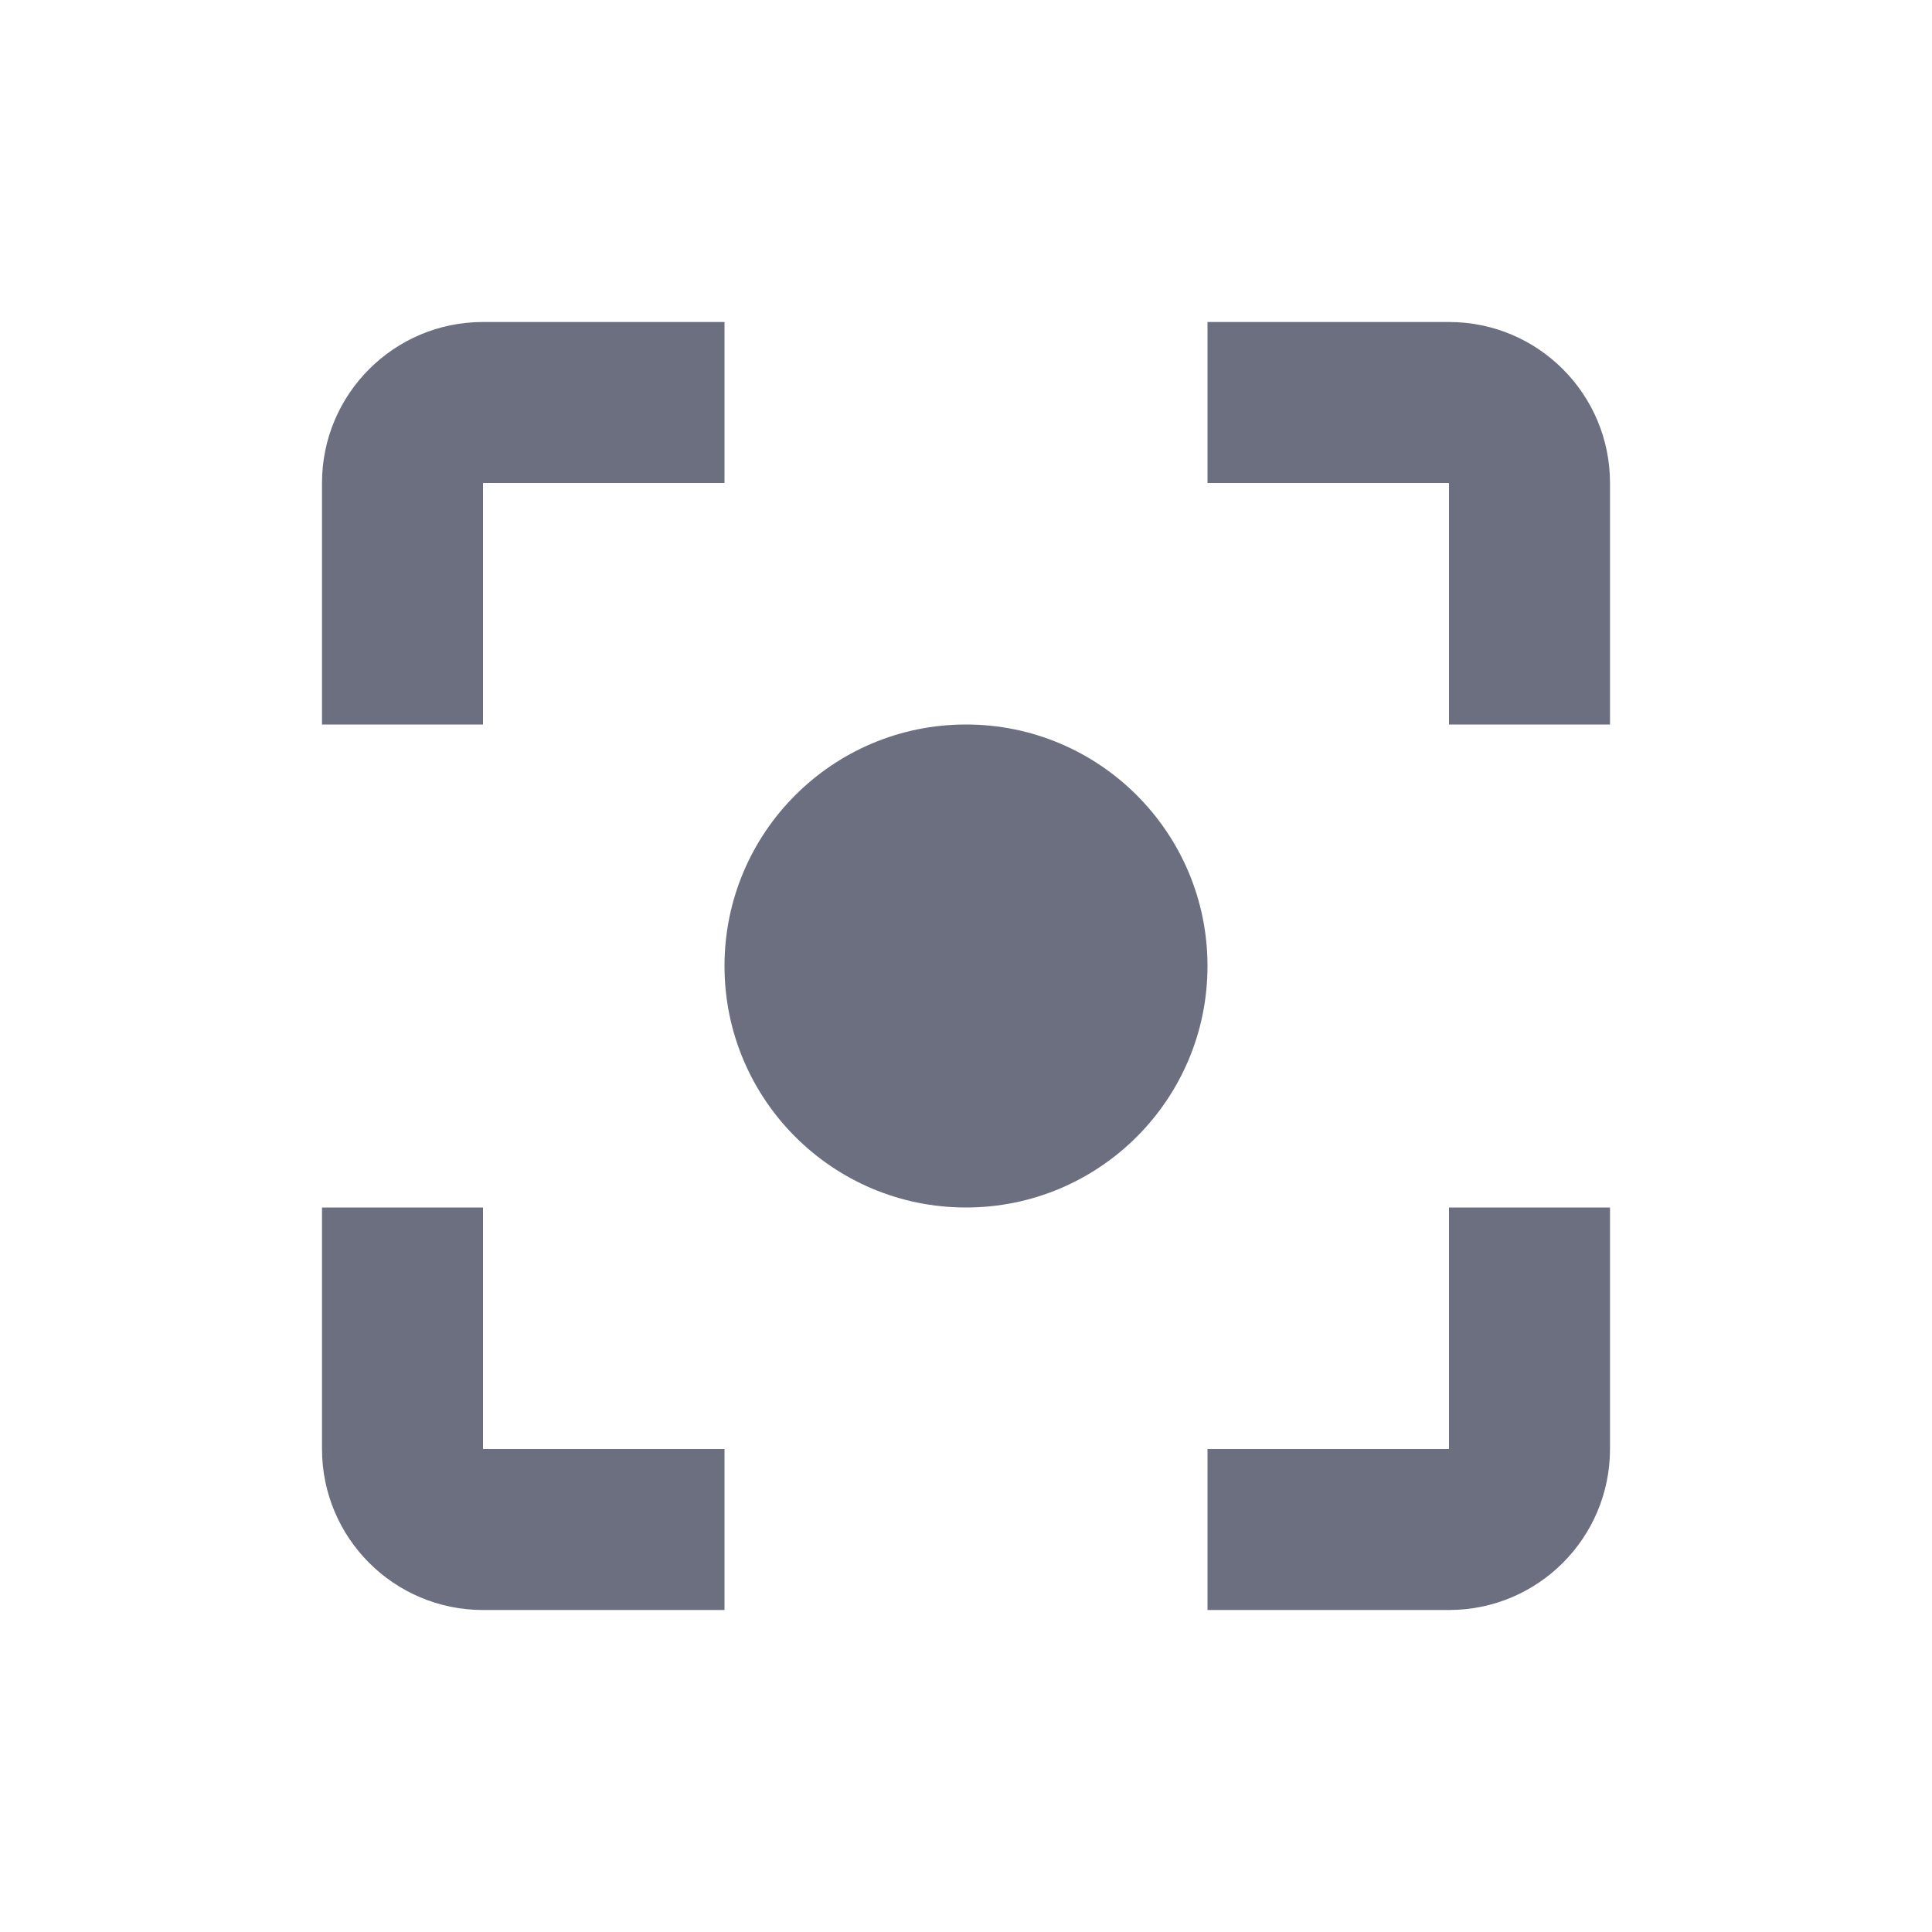 <svg width="24" height="24" viewBox="0 0 24 24" fill="none" xmlns="http://www.w3.org/2000/svg">
<path d="M9 4V6H6V9H4V6C4 4.895 4.895 4 6 4H9Z" fill="#6C6F80"/>
<path d="M18 4C19.105 4 20 4.895 20 6V9H18V6H15V4H18Z" fill="#6C6F80"/>
<path d="M20 18V15H18V18H15V20H18C19.105 20 20 19.105 20 18Z" fill="#6C6F80"/>
<path d="M9 18V20H6C4.895 20 4 19.105 4 18V15H6V18H9Z" fill="#6C6F80"/>
<path d="M12 15C13.657 15 15 13.657 15 12C15 10.343 13.657 9 12 9C10.343 9 9 10.343 9 12C9 13.657 10.343 15 12 15Z" fill="#6C6F80"/>
</svg>
